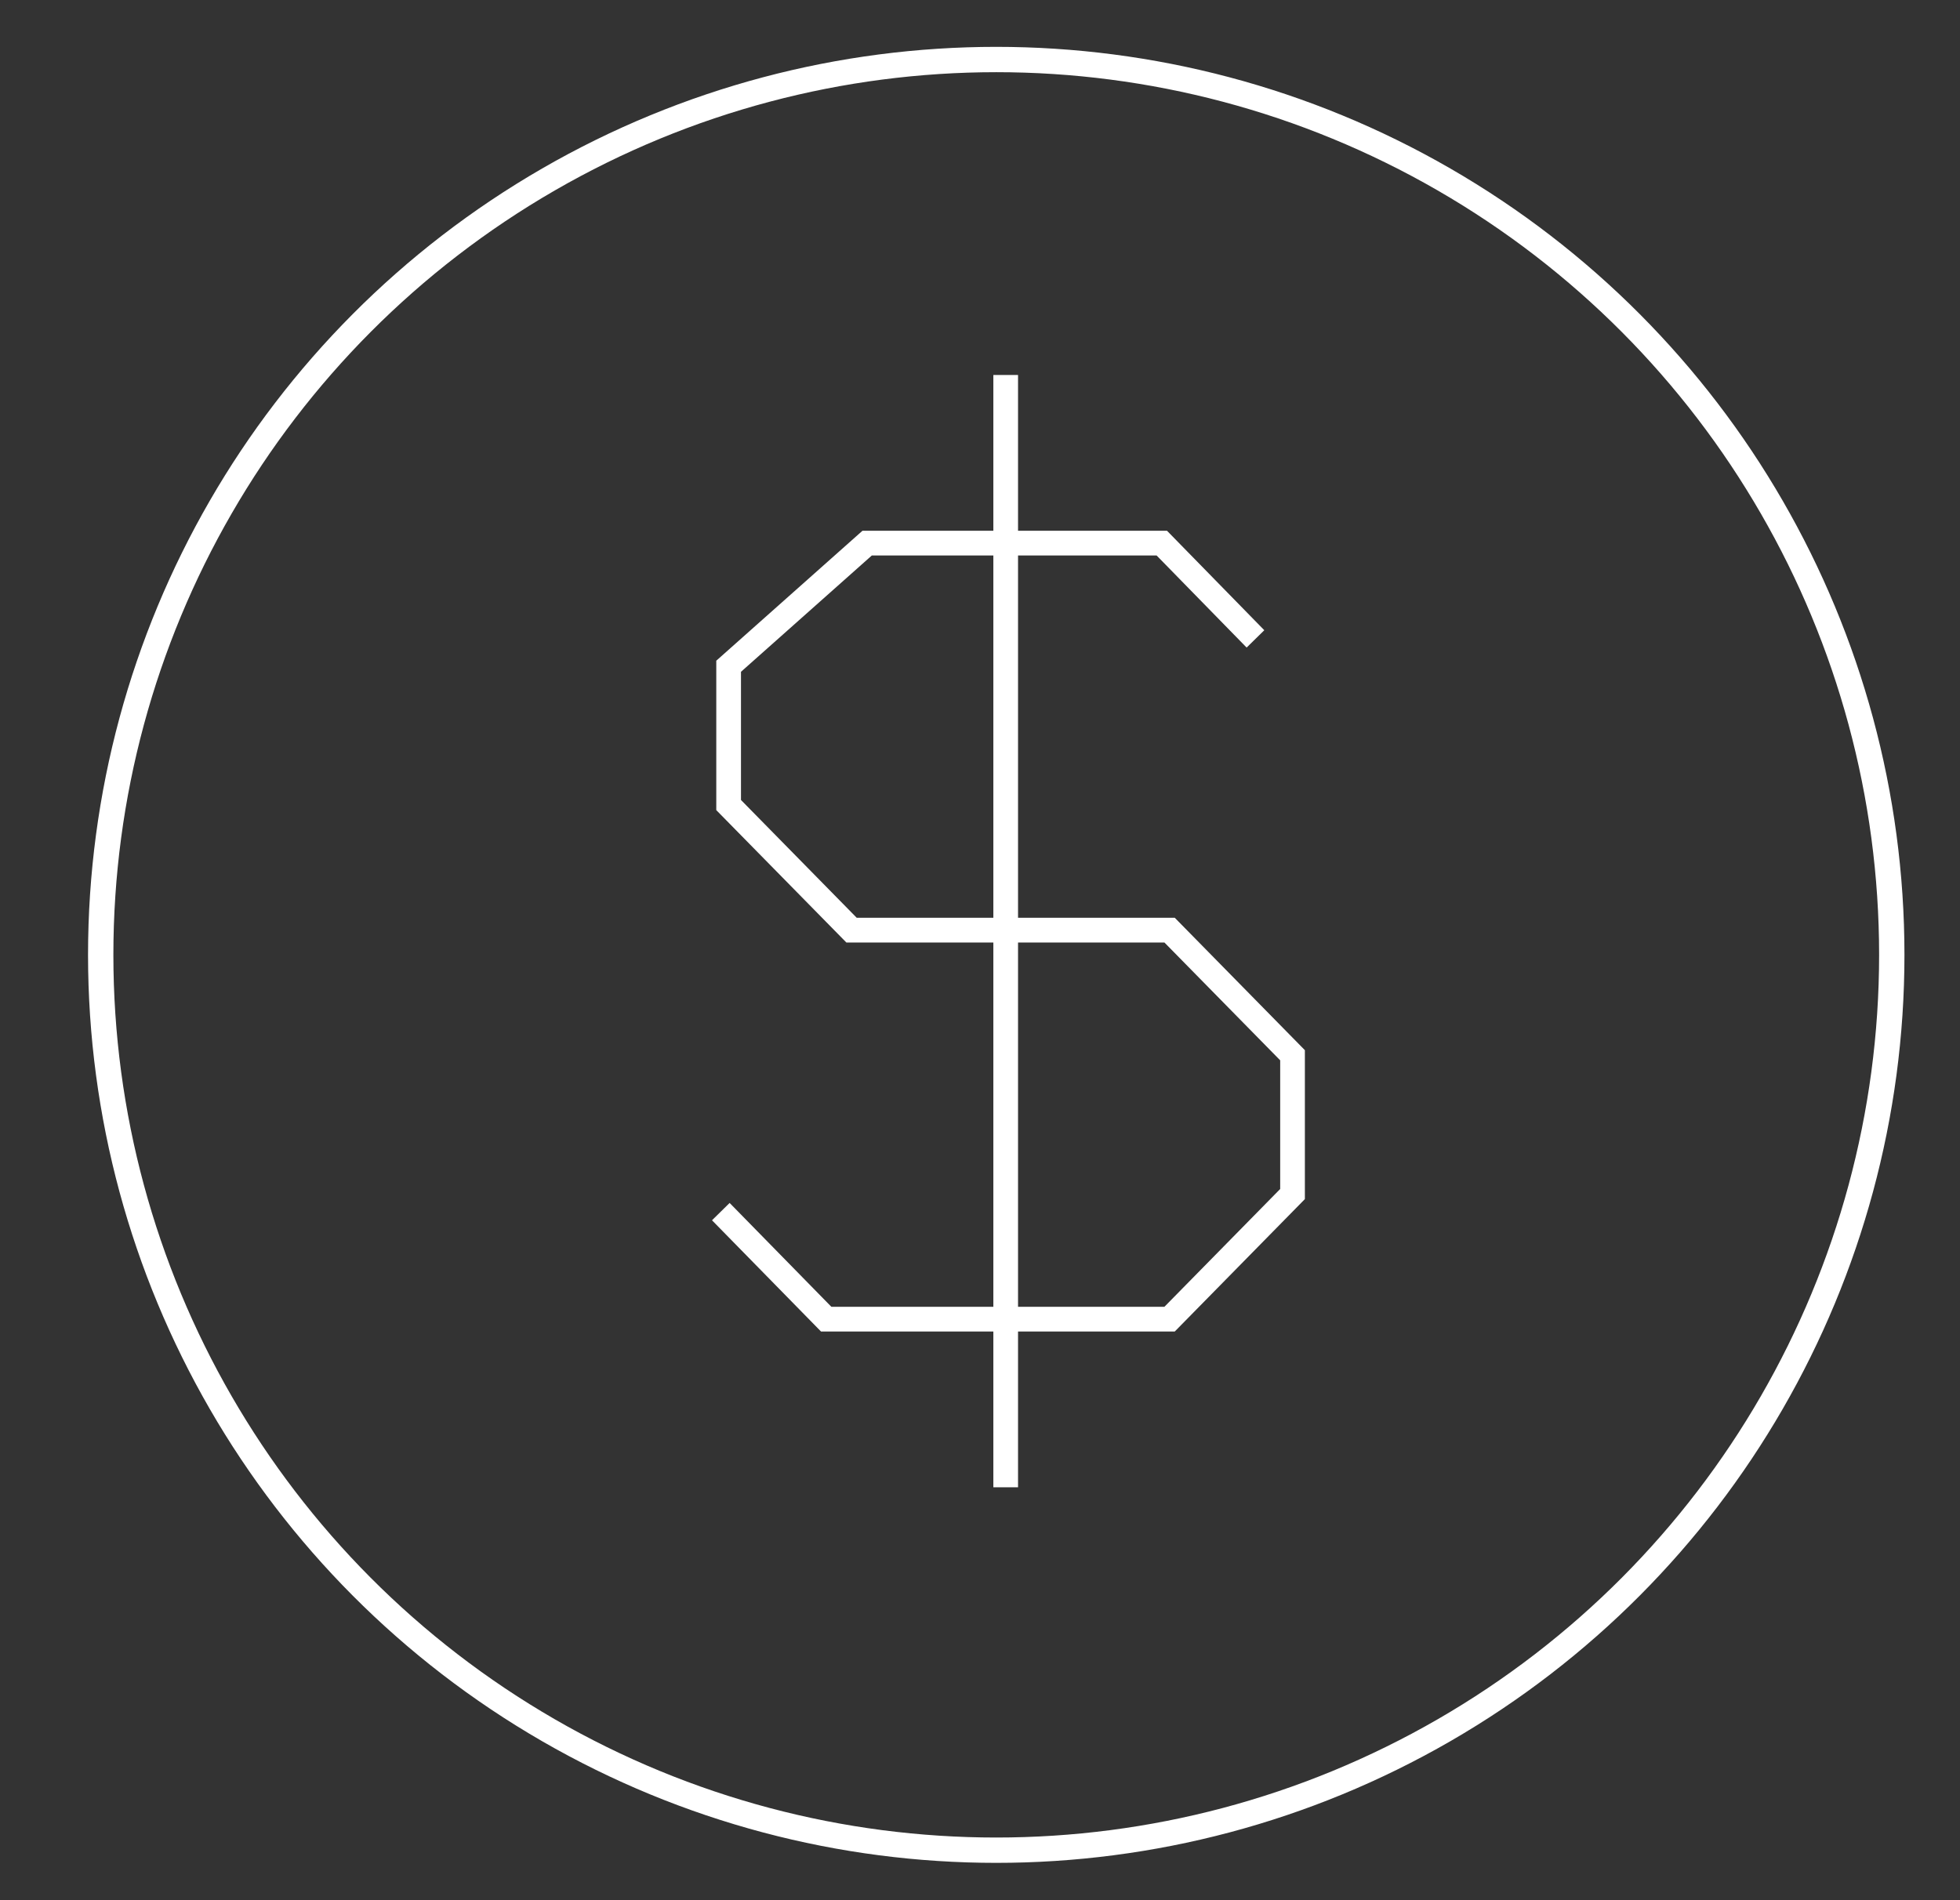 <?xml version="1.0" encoding="utf-8"?>
<!-- Generator: Adobe Illustrator 16.0.0, SVG Export Plug-In . SVG Version: 6.00 Build 0)  -->
<!DOCTYPE svg PUBLIC "-//W3C//DTD SVG 1.1//EN" "http://www.w3.org/Graphics/SVG/1.1/DTD/svg11.dtd">
<svg version="1.1" id="Layer_1" xmlns="http://www.w3.org/2000/svg" xmlns:xlink="http://www.w3.org/1999/xlink" x="0px" y="0px"
	 width="120.666px" height="117px" viewBox="0 0 120.666 117" enable-background="new 0 0 120.666 117" xml:space="preserve">
<rect x="0" y="0" width="120.666" height="117" fill="#333333" stroke="none"/>
<g>
	<defs>
		<rect id="SVGID_1_" x="-932.332" y="-183.667" width="1365.96" height="768"/>
	</defs>
	<clipPath id="SVGID_2_">
		<use xlink:href="#SVGID_1_"  overflow="visible"/>
	</clipPath>
</g>
<g>
	<defs>
		<rect id="SVGID_3_" x="-932.332" y="-183.667" width="1365.96" height="768"/>
	</defs>
	<clipPath id="SVGID_4_">
		<use xlink:href="#SVGID_3_"  overflow="visible"/>
	</clipPath>
</g>
<g>
	<defs>
		<rect id="SVGID_5_" x="-932.332" y="-183.667" width="1365.96" height="768"/>
	</defs>
	<clipPath id="SVGID_6_">
		<use xlink:href="#SVGID_5_"  overflow="visible"/>
	</clipPath>
</g>
<g>
	<defs>
		<rect id="SVGID_7_" x="-932.332" y="-183.667" width="1365.96" height="768"/>
	</defs>
	<clipPath id="SVGID_8_">
		<use xlink:href="#SVGID_7_"  overflow="visible"/>
	</clipPath>
</g>
<g>
	<defs>
		<rect id="SVGID_9_" x="-932.332" y="-183.667" width="1365.96" height="768"/>
	</defs>
	<clipPath id="SVGID_10_">
		<use xlink:href="#SVGID_9_"  overflow="visible"/>
	</clipPath>
</g>
<g>
	<defs>
		<rect id="SVGID_11_" x="-932.332" y="-183.667" width="1365.96" height="768"/>
	</defs>
	<clipPath id="SVGID_12_">
		<use xlink:href="#SVGID_11_"  overflow="visible"/>
	</clipPath>
</g>
<g>
	<defs>
		<rect id="SVGID_13_" x="-932.332" y="-183.667" width="1365.96" height="768"/>
	</defs>
	<clipPath id="SVGID_14_">
		<use xlink:href="#SVGID_13_"  overflow="visible"/>
	</clipPath>
</g>
<g>
	<defs>
		<rect id="SVGID_15_" x="-932.332" y="-183.667" width="1365.96" height="768"/>
	</defs>
	<clipPath id="SVGID_16_">
		<use xlink:href="#SVGID_15_"  overflow="visible"/>
	</clipPath>
</g>
<g>
	<defs>
		<rect id="SVGID_17_" x="-932.332" y="-183.667" width="1365.96" height="768"/>
	</defs>
	<clipPath id="SVGID_18_">
		<use xlink:href="#SVGID_17_"  overflow="visible"/>
	</clipPath>
</g>
<g>
	<defs>
		<rect id="SVGID_19_" x="-932.332" y="-183.667" width="1365.96" height="768"/>
	</defs>
	<clipPath id="SVGID_20_">
		<use xlink:href="#SVGID_19_"  overflow="visible"/>
	</clipPath>
</g>
<g>
	<defs>
		<rect id="SVGID_21_" x="-932.332" y="-183.667" width="1365.96" height="768"/>
	</defs>
	<clipPath id="SVGID_22_">
		<use xlink:href="#SVGID_21_"  overflow="visible"/>
	</clipPath>
</g>
<g>
	<defs>
		<rect id="SVGID_23_" x="-932.332" y="-183.667" width="1365.96" height="768"/>
	</defs>
	<clipPath id="SVGID_24_">
		<use xlink:href="#SVGID_23_"  overflow="visible"/>
	</clipPath>
</g>
<g>
	<defs>
		<rect id="SVGID_25_" x="-932.332" y="-183.667" width="1365.96" height="768"/>
	</defs>
	<clipPath id="SVGID_26_">
		<use xlink:href="#SVGID_25_"  overflow="visible"/>
	</clipPath>
</g>
<g>
	<defs>
		<rect id="SVGID_27_" x="-932.332" y="-183.667" width="1365.96" height="768"/>
	</defs>
	<clipPath id="SVGID_28_">
		<use xlink:href="#SVGID_27_"  overflow="visible"/>
	</clipPath>
</g>
<g>
	<defs>
		<rect id="SVGID_29_" x="-932.332" y="-183.667" width="1365.96" height="768"/>
	</defs>
	<clipPath id="SVGID_30_">
		<use xlink:href="#SVGID_29_"  overflow="visible"/>
	</clipPath>
</g>
<g>
	<defs>
		<rect id="SVGID_31_" x="-932.332" y="-183.667" width="1365.96" height="768"/>
	</defs>
	<clipPath id="SVGID_32_">
		<use xlink:href="#SVGID_31_"  overflow="visible"/>
	</clipPath>
</g>
<g>
	<defs>
		<rect id="SVGID_33_" x="-932.332" y="-183.667" width="1365.96" height="768"/>
	</defs>
	<clipPath id="SVGID_34_">
		<use xlink:href="#SVGID_33_"  overflow="visible"/>
	</clipPath>
</g>
<g>
	<defs>
		<rect id="SVGID_35_" x="-932.332" y="-183.667" width="1365.96" height="768"/>
	</defs>
	<clipPath id="SVGID_36_">
		<use xlink:href="#SVGID_35_"  overflow="visible"/>
	</clipPath>
</g>
<g>
	<defs>
		<rect id="SVGID_37_" x="-932.332" y="-183.667" width="1365.96" height="768"/>
	</defs>
	<clipPath id="SVGID_38_">
		<use xlink:href="#SVGID_37_"  overflow="visible"/>
	</clipPath>
</g>
<g>
	<defs>
		<rect id="SVGID_39_" x="-932.332" y="-183.667" width="1365.96" height="768"/>
	</defs>
	<clipPath id="SVGID_40_">
		<use xlink:href="#SVGID_39_"  overflow="visible"/>
	</clipPath>
</g>
<g>
	<defs>
		<rect id="SVGID_41_" x="-932.332" y="-183.667" width="1365.96" height="768"/>
	</defs>
	<clipPath id="SVGID_42_">
		<use xlink:href="#SVGID_41_"  overflow="visible"/>
	</clipPath>
</g>
<g>
	<defs>
		<rect id="SVGID_43_" x="-932.332" y="-183.667" width="1365.96" height="768"/>
	</defs>
	<clipPath id="SVGID_44_">
		<use xlink:href="#SVGID_43_"  overflow="visible"/>
	</clipPath>
</g>
<g>
	<defs>
		<rect id="SVGID_45_" x="-932.332" y="-183.667" width="1365.96" height="768"/>
	</defs>
	<clipPath id="SVGID_46_">
		<use xlink:href="#SVGID_45_"  overflow="visible"/>
	</clipPath>
</g>
<g>
	<defs>
		<rect id="SVGID_47_" x="-932.332" y="-183.667" width="1365.96" height="768"/>
	</defs>
	<clipPath id="SVGID_48_">
		<use xlink:href="#SVGID_47_"  overflow="visible"/>
	</clipPath>
</g>
<g>
	<defs>
		<rect id="SVGID_49_" x="-932.332" y="-183.667" width="1365.96" height="768"/>
	</defs>
	<clipPath id="SVGID_50_">
		<use xlink:href="#SVGID_49_"  overflow="visible"/>
	</clipPath>
</g>
<g>
	<defs>
		<rect id="SVGID_51_" x="-932.332" y="-183.667" width="1365.96" height="768"/>
	</defs>
	<clipPath id="SVGID_52_">
		<use xlink:href="#SVGID_51_"  overflow="visible"/>
	</clipPath>
</g>
<g>
	<defs>
		<rect id="SVGID_53_" x="-932.332" y="-183.667" width="1365.96" height="768"/>
	</defs>
	<clipPath id="SVGID_54_">
		<use xlink:href="#SVGID_53_"  overflow="visible"/>
	</clipPath>
</g>
<g>
	<defs>
		<rect id="SVGID_55_" x="-932.332" y="-183.667" width="1365.96" height="768"/>
	</defs>
	<clipPath id="SVGID_56_">
		<use xlink:href="#SVGID_55_"  overflow="visible"/>
	</clipPath>
</g>
<g>
	<defs>
		<rect id="SVGID_57_" x="-932.332" y="-183.667" width="1365.96" height="768"/>
	</defs>
	<clipPath id="SVGID_58_">
		<use xlink:href="#SVGID_57_"  overflow="visible"/>
	</clipPath>
</g>
<g>
	<defs>
		<rect id="SVGID_59_" x="-932.332" y="-183.667" width="1365.96" height="768"/>
	</defs>
	<clipPath id="SVGID_60_">
		<use xlink:href="#SVGID_59_"  overflow="visible"/>
	</clipPath>
</g>
<g>
	<defs>
		<rect id="SVGID_61_" x="-932.332" y="-183.667" width="1365.96" height="768"/>
	</defs>
	<clipPath id="SVGID_62_">
		<use xlink:href="#SVGID_61_"  overflow="visible"/>
	</clipPath>
</g>
<g>
	<defs>
		<rect id="SVGID_63_" x="-932.332" y="-183.667" width="1365.96" height="768"/>
	</defs>
	<clipPath id="SVGID_64_">
		<use xlink:href="#SVGID_63_"  overflow="visible"/>
	</clipPath>
</g>
<g>
	<defs>
		<rect id="SVGID_65_" x="-932.332" y="-183.667" width="1365.96" height="768"/>
	</defs>
	<clipPath id="SVGID_66_">
		<use xlink:href="#SVGID_65_"  overflow="visible"/>
	</clipPath>
</g>
<g>
	<defs>
		<rect id="SVGID_67_" x="-932.332" y="-183.667" width="1365.96" height="768"/>
	</defs>
	<clipPath id="SVGID_68_">
		<use xlink:href="#SVGID_67_"  overflow="visible"/>
	</clipPath>
</g>
<g>
	<defs>
		<rect id="SVGID_69_" x="-932.332" y="-183.667" width="1365.96" height="768"/>
	</defs>
	<clipPath id="SVGID_70_">
		<use xlink:href="#SVGID_69_"  overflow="visible"/>
	</clipPath>
</g>
<g>
	<defs>
		<rect id="SVGID_71_" x="-932.332" y="-183.667" width="1365.96" height="768"/>
	</defs>
	<clipPath id="SVGID_72_">
		<use xlink:href="#SVGID_71_"  overflow="visible"/>
	</clipPath>
</g>
<g>
	<defs>
		<rect id="SVGID_73_" x="-932.332" y="-183.667" width="1365.96" height="768"/>
	</defs>
	<clipPath id="SVGID_74_">
		<use xlink:href="#SVGID_73_"  overflow="visible"/>
	</clipPath>
</g>
<g>
	<defs>
		<rect id="SVGID_75_" x="-932.332" y="-183.667" width="1365.96" height="768"/>
	</defs>
	<clipPath id="SVGID_76_">
		<use xlink:href="#SVGID_75_"  overflow="visible"/>
	</clipPath>
</g>
<g>
	<defs>
		<rect id="SVGID_77_" x="-932.332" y="-183.667" width="1365.96" height="768"/>
	</defs>
	<clipPath id="SVGID_78_">
		<use xlink:href="#SVGID_77_"  overflow="visible"/>
	</clipPath>
</g>
<g>
	<defs>
		<rect id="SVGID_79_" x="-932.332" y="-183.667" width="1365.96" height="768"/>
	</defs>
	<clipPath id="SVGID_80_">
		<use xlink:href="#SVGID_79_"  overflow="visible"/>
	</clipPath>
</g>
<g>
	<defs>
		<rect id="SVGID_81_" x="-932.332" y="-183.667" width="1365.96" height="768"/>
	</defs>
	<clipPath id="SVGID_82_">
		<use xlink:href="#SVGID_81_"  overflow="visible"/>
	</clipPath>
</g>
<g>
	<defs>
		<rect id="SVGID_83_" x="-932.332" y="-183.667" width="1365.96" height="768"/>
	</defs>
	<clipPath id="SVGID_84_">
		<use xlink:href="#SVGID_83_"  overflow="visible"/>
	</clipPath>
</g>
<g>
	<defs>
		<rect id="SVGID_85_" x="-932.332" y="-183.667" width="1365.96" height="768"/>
	</defs>
	<clipPath id="SVGID_86_">
		<use xlink:href="#SVGID_85_"  overflow="visible"/>
	</clipPath>
</g>
<g>
	<defs>
		<rect id="SVGID_87_" x="-932.332" y="-183.667" width="1365.96" height="768"/>
	</defs>
	<clipPath id="SVGID_88_">
		<use xlink:href="#SVGID_87_"  overflow="visible"/>
	</clipPath>
</g>
<g>
	<defs>
		<rect id="SVGID_89_" x="-932.332" y="-183.667" width="1365.96" height="768"/>
	</defs>
	<clipPath id="SVGID_90_">
		<use xlink:href="#SVGID_89_"  overflow="visible"/>
	</clipPath>
</g>
<g>
	<defs>
		<rect id="SVGID_91_" x="-932.332" y="-183.667" width="1365.96" height="768"/>
	</defs>
	<clipPath id="SVGID_92_">
		<use xlink:href="#SVGID_91_"  overflow="visible"/>
	</clipPath>
</g>
<g>
	<defs>
		<rect id="SVGID_93_" x="-932.332" y="-183.667" width="1365.96" height="768"/>
	</defs>
	<clipPath id="SVGID_94_">
		<use xlink:href="#SVGID_93_"  overflow="visible"/>
	</clipPath>
</g>
<g>
	<defs>
		<rect id="SVGID_95_" x="-932.332" y="-183.667" width="1365.96" height="768"/>
	</defs>
	<clipPath id="SVGID_96_">
		<use xlink:href="#SVGID_95_"  overflow="visible"/>
	</clipPath>
</g>
<g>
	<defs>
		<rect id="SVGID_97_" x="-932.332" y="-183.667" width="1365.96" height="768"/>
	</defs>
	<clipPath id="SVGID_98_">
		<use xlink:href="#SVGID_97_"  overflow="visible"/>
	</clipPath>
</g>
<g>
	<defs>
		<rect id="SVGID_99_" x="-932.332" y="-183.667" width="1365.96" height="768"/>
	</defs>
	<clipPath id="SVGID_100_">
		<use xlink:href="#SVGID_99_"  overflow="visible"/>
	</clipPath>
</g>
<g>
	<defs>
		<rect id="SVGID_101_" x="-932.332" y="-183.667" width="1365.96" height="768"/>
	</defs>
	<clipPath id="SVGID_102_">
		<use xlink:href="#SVGID_101_"  overflow="visible"/>
	</clipPath>
</g>
<g>
	<defs>
		<rect id="SVGID_103_" x="-932.332" y="-183.667" width="1365.96" height="768"/>
	</defs>
	<clipPath id="SVGID_104_">
		<use xlink:href="#SVGID_103_"  overflow="visible"/>
	</clipPath>
</g>
<g>
	<defs>
		<rect id="SVGID_105_" x="-932.332" y="-183.667" width="1365.96" height="768"/>
	</defs>
	<clipPath id="SVGID_106_">
		<use xlink:href="#SVGID_105_"  overflow="visible"/>
	</clipPath>
</g>
<g>
	<defs>
		<rect id="SVGID_107_" x="-932.332" y="-183.667" width="1365.96" height="768"/>
	</defs>
	<clipPath id="SVGID_108_">
		<use xlink:href="#SVGID_107_"  overflow="visible"/>
	</clipPath>
</g>
<g>
	<defs>
		<rect id="SVGID_109_" x="-932.332" y="-183.667" width="1365.96" height="768"/>
	</defs>
	<clipPath id="SVGID_110_">
		<use xlink:href="#SVGID_109_"  overflow="visible"/>
	</clipPath>
</g>
<g>
	<defs>
		<rect id="SVGID_111_" x="-932.332" y="-183.667" width="1365.96" height="768"/>
	</defs>
	<clipPath id="SVGID_112_">
		<use xlink:href="#SVGID_111_"  overflow="visible"/>
	</clipPath>
</g>
<g>
	<defs>
		<rect id="SVGID_113_" x="-932.332" y="-183.667" width="1365.96" height="768"/>
	</defs>
	<clipPath id="SVGID_114_">
		<use xlink:href="#SVGID_113_"  overflow="visible"/>
	</clipPath>
</g>
<g>
	<defs>
		<rect id="SVGID_115_" x="-932.332" y="-183.667" width="1365.96" height="768"/>
	</defs>
	<clipPath id="SVGID_116_">
		<use xlink:href="#SVGID_115_"  overflow="visible"/>
	</clipPath>
</g>
<g>
	<defs>
		<rect id="SVGID_117_" x="-932.332" y="-183.667" width="1365.96" height="768"/>
	</defs>
	<clipPath id="SVGID_118_">
		<use xlink:href="#SVGID_117_"  overflow="visible"/>
	</clipPath>
</g>
<g>
	<defs>
		<rect id="SVGID_119_" x="-932.332" y="-183.667" width="1365.96" height="768"/>
	</defs>
	<clipPath id="SVGID_120_">
		<use xlink:href="#SVGID_119_"  overflow="visible"/>
	</clipPath>
</g>
<g>
	<defs>
		<rect id="SVGID_121_" x="-932.332" y="-183.667" width="1365.96" height="768"/>
	</defs>
	<clipPath id="SVGID_122_">
		<use xlink:href="#SVGID_121_"  overflow="visible"/>
	</clipPath>
</g>
<g>
	<defs>
		<rect id="SVGID_123_" x="-932.332" y="-183.667" width="1365.96" height="768"/>
	</defs>
	<clipPath id="SVGID_124_">
		<use xlink:href="#SVGID_123_"  overflow="visible"/>
	</clipPath>
</g>
<g>
	<defs>
		<rect id="SVGID_129_" x="-932.332" y="-183.667" width="1365.96" height="768"/>
	</defs>
	<clipPath id="SVGID_126_">
		<use xlink:href="#SVGID_129_"  overflow="visible"/>
	</clipPath>
</g>
<circle fill="none" stroke="#FFFFFF" stroke-width="1.56" stroke-miterlimit="8" cx="61.333" cy="58.798" r="55.133"/>
<g>
	<defs>
		<rect id="SVGID_133_" x="-932.332" y="-183.667" width="1365.96" height="768"/>
	</defs>
	<clipPath id="SVGID_128_">
		<use xlink:href="#SVGID_133_"  overflow="visible"/>
	</clipPath>
	<g clip-path="url(#SVGID_128_)">
		<defs>
			<rect id="SVGID_135_" x="43.508" y="23.092" width="37.2" height="68.521"/>
		</defs>
		<clipPath id="SVGID_130_">
			<use xlink:href="#SVGID_135_"  overflow="visible"/>
		</clipPath>
		<g clip-path="url(#SVGID_130_)">
			<defs>
				<rect id="SVGID_137_" x="43.655" y="23.092" width="36.88" height="68.492"/>
			</defs>
			<clipPath id="SVGID_132_">
				<use xlink:href="#SVGID_137_"  overflow="visible"/>
			</clipPath>
			<path clip-path="url(#SVGID_132_)" fill="#FFFFFF" d="M76.748,39.875l-5.766-5.899l0.544,0.229h-6.728H53.386l0.504-0.192
				l-8.528,7.583l0.256-0.57v8.546l-0.219-0.534l7.568,7.704l-0.542-0.228h5.526h0.359h14.014l8.01,8.154v9.17l-8.01,8.153H50.545
				l-6.711-6.849l1.085-1.067l6.486,6.621l-0.542-0.228h21.143l-0.542,0.227l7.569-7.703l-0.219,0.534v-8.546l0.219,0.535
				l-7.569-7.705l0.542,0.228H58.311h-0.359h-5.845l-8.01-8.153v-9.2l9.001-8.003h11.701h7.046l5.99,6.126L76.748,39.875z
				 M61.155,91.584V77.38V23.092h1.52V77.38v14.204H61.155z"/>
		</g>
	</g>
</g>
</svg>

